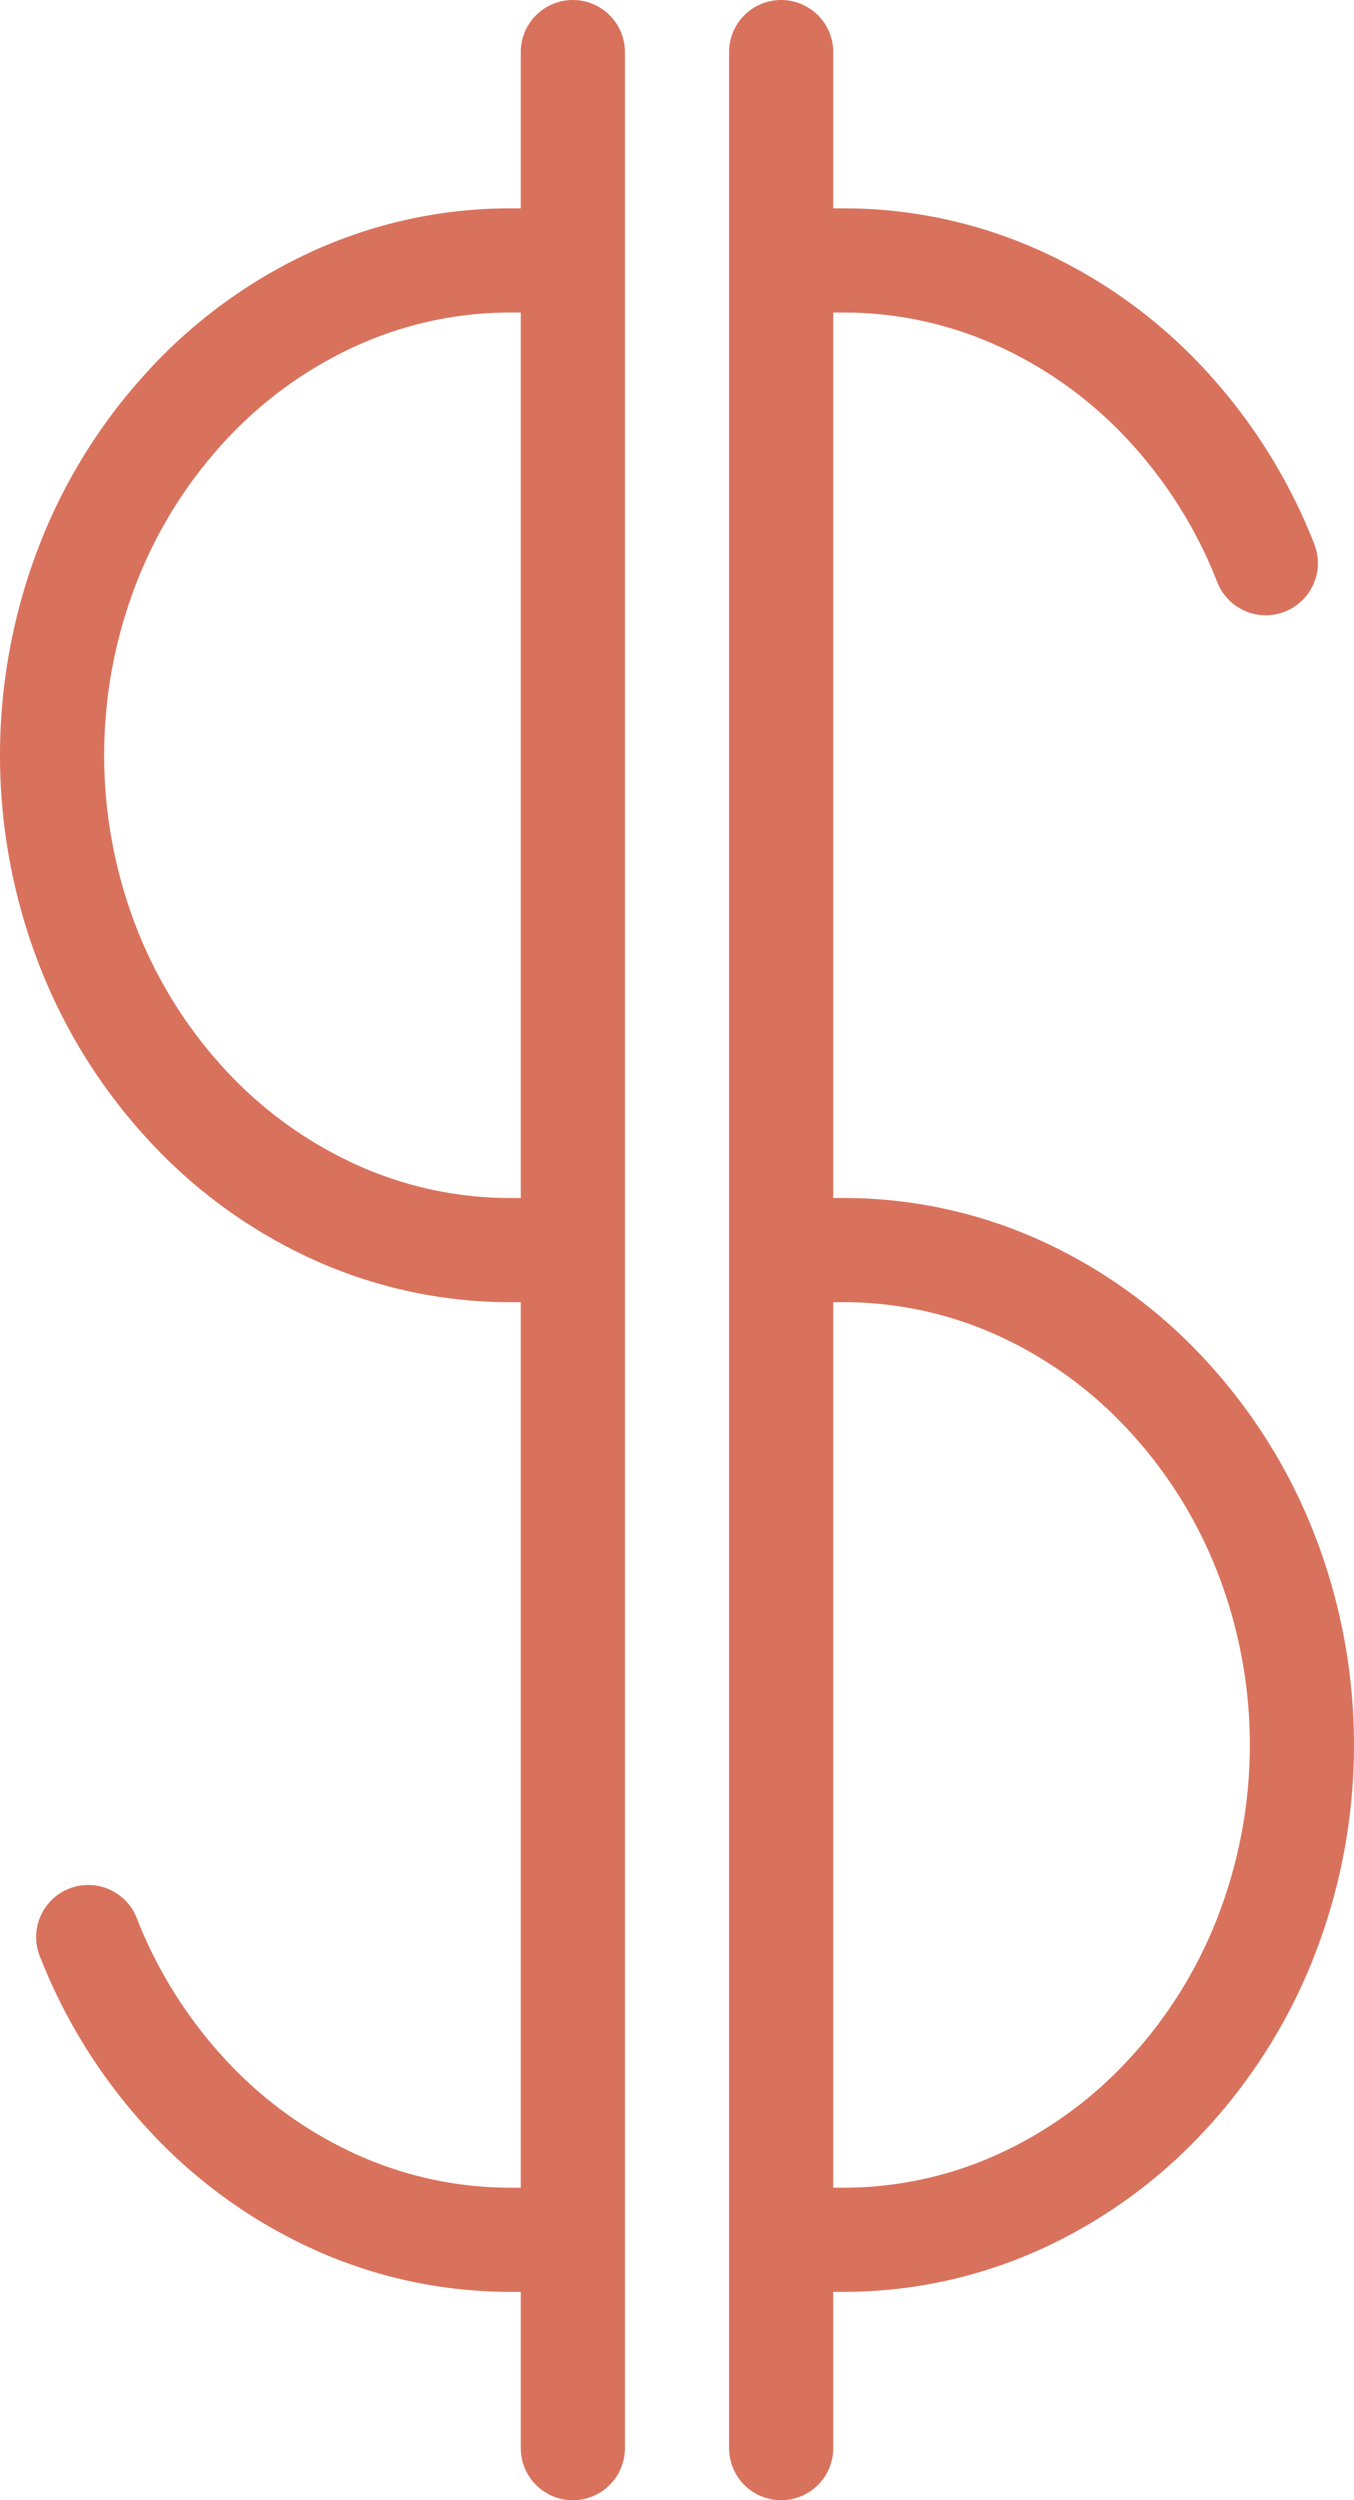 <svg id="Layer_1" data-name="Layer 1" xmlns="http://www.w3.org/2000/svg" width="26" height="48" viewBox="0 0 26 48">
  <defs>
    <style>
      .cls-1 {
        fill: #d9725c;
      }
    </style>
  </defs>
  <title>money-symbol-3-icon-48x48</title>
  <g>
    <path class="cls-1" d="M35.236,29.445a10.566,10.566,0,0,0-2.088-3.334,9.831,9.831,0,0,0-3.114-2.271A9.146,9.146,0,0,0,26.2,23H26V6h.2a7.146,7.146,0,0,1,3,.659A7.826,7.826,0,0,1,31.682,8.47a8.589,8.589,0,0,1,1.693,2.708,1,1,0,0,0,.931.634.983.983,0,0,0,.366-.07,1,1,0,0,0,.564-1.3,10.588,10.588,0,0,0-2.088-3.334A9.807,9.807,0,0,0,30.034,4.84,9.146,9.146,0,0,0,26.2,4H26V1a1,1,0,0,0-2,0V47a1,1,0,0,0,2,0V44h.2a9.138,9.138,0,0,0,3.834-.841,9.812,9.812,0,0,0,3.114-2.27,10.566,10.566,0,0,0,2.088-3.334,11.143,11.143,0,0,0,0-8.11Zm-1.861,7.377a8.573,8.573,0,0,1-1.693,2.707A7.807,7.807,0,0,1,29.2,41.341a7.153,7.153,0,0,1-3,.659H26V25h.2a7.16,7.16,0,0,1,3,.658,7.825,7.825,0,0,1,2.482,1.813,8.573,8.573,0,0,1,1.693,2.707,9.141,9.141,0,0,1,0,6.644Z" transform="translate(-10)"/>
    <path class="cls-1" d="M21,0a1,1,0,0,0-1,1V4h-.2a9.149,9.149,0,0,0-3.834.84,9.8,9.8,0,0,0-3.114,2.271,10.58,10.58,0,0,0-2.088,3.334,11.143,11.143,0,0,0,0,8.11,10.58,10.58,0,0,0,2.088,3.334,9.8,9.8,0,0,0,3.114,2.271A9.149,9.149,0,0,0,19.8,25H20V42h-.2a7.153,7.153,0,0,1-3-.659,7.807,7.807,0,0,1-2.482-1.812,8.589,8.589,0,0,1-1.693-2.707,1,1,0,0,0-1.861.733,10.584,10.584,0,0,0,2.087,3.334,9.821,9.821,0,0,0,3.115,2.27A9.138,9.138,0,0,0,19.8,44H20v3a1,1,0,0,0,2,0V1A1,1,0,0,0,21,0ZM16.8,22.341a7.826,7.826,0,0,1-2.482-1.811,8.616,8.616,0,0,1-1.693-2.708,9.141,9.141,0,0,1,0-6.644A8.616,8.616,0,0,1,14.318,8.47,7.826,7.826,0,0,1,16.8,6.659,7.149,7.149,0,0,1,19.8,6H20V23h-.2A7.149,7.149,0,0,1,16.8,22.341Z" transform="translate(-10)"/>
  </g>
</svg>
